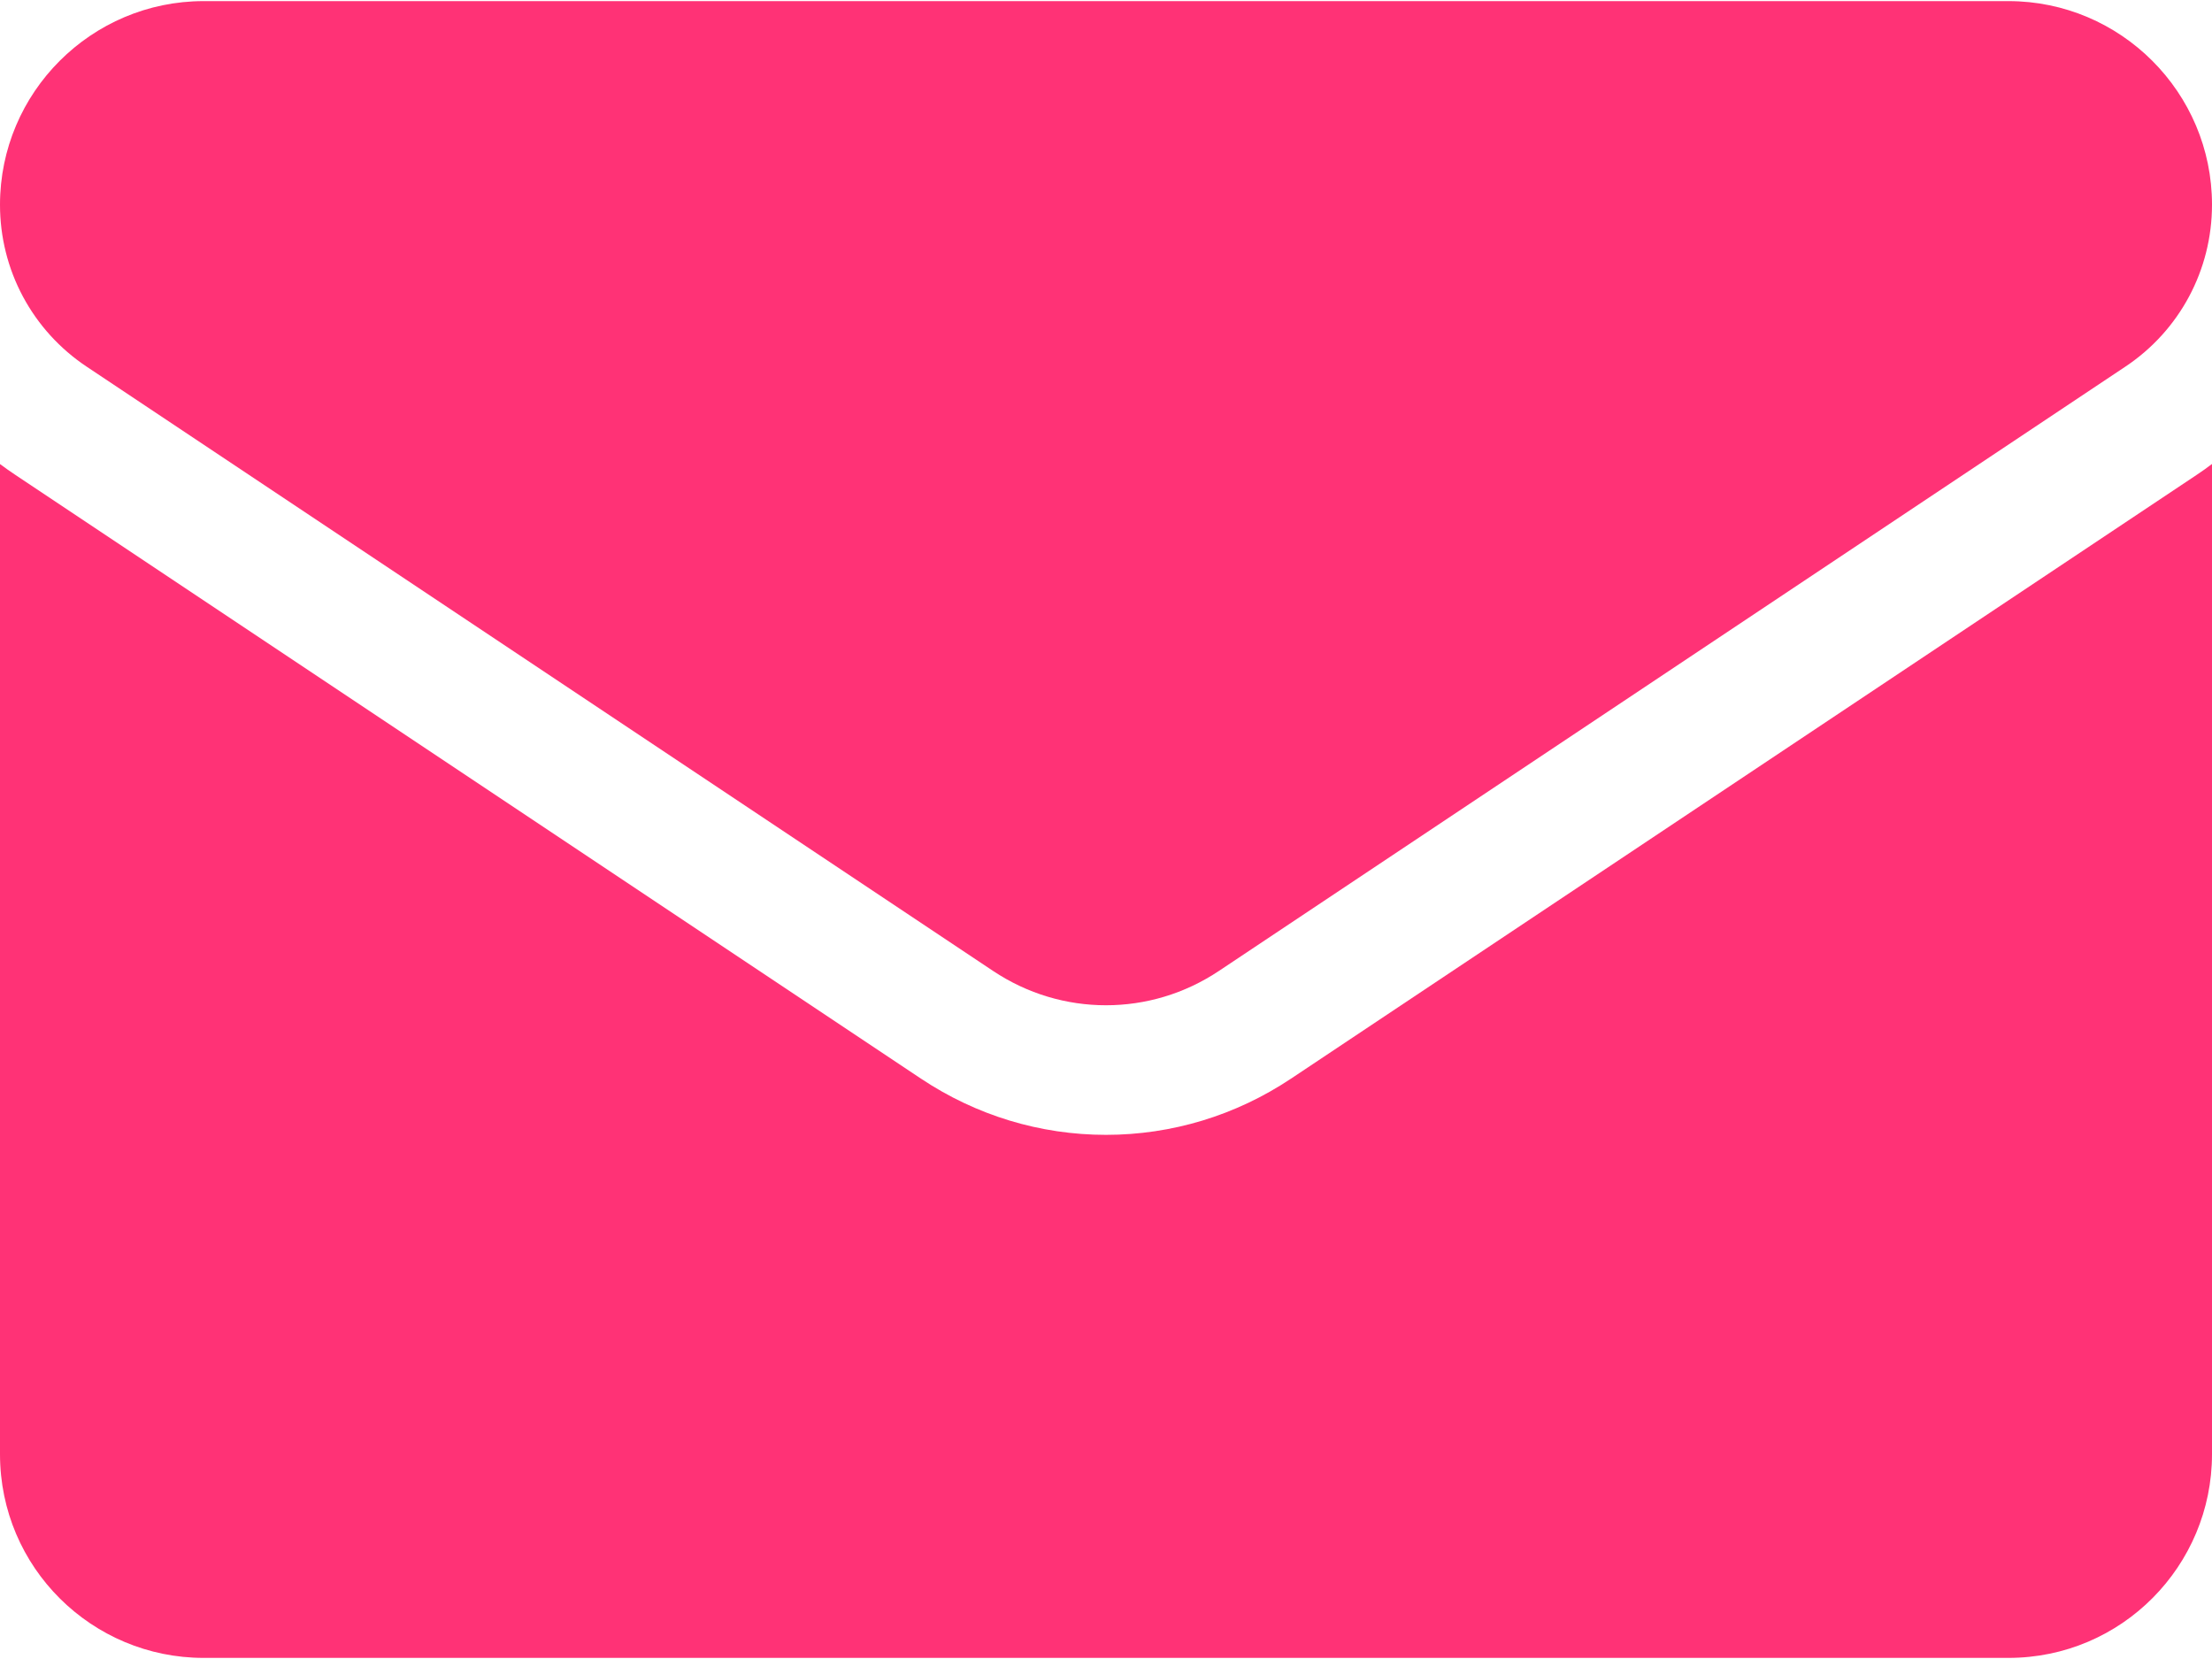 <svg width="24" height="18" viewBox="0 0 24 18" fill="none" xmlns="http://www.w3.org/2000/svg">
<path d="M14.006 11.704C13.409 12.102 12.715 12.313 12 12.313C11.285 12.313 10.591 12.102 9.994 11.704L0.16 5.148C0.106 5.112 0.052 5.074 0 5.035L0 15.778C0 17.01 1 17.988 2.209 17.988H21.791C23.022 17.988 24 16.988 24 15.778V5.034C23.948 5.074 23.894 5.112 23.84 5.148L14.006 11.704Z" fill="#FF3276"/>
<path d="M0.94 3.978L10.774 10.534C11.147 10.783 11.573 10.907 12 10.907C12.427 10.907 12.853 10.783 13.226 10.534L23.06 3.978C23.649 3.586 24 2.929 24 2.221C24 1.003 23.009 0.012 21.791 0.012H2.209C0.991 0.013 1.16255e-06 1.003 1.16255e-06 2.222C-0 2.57 0.085 2.912 0.249 3.218C0.413 3.524 0.65 3.785 0.94 3.978Z" fill="#FF3276"/>
</svg>
